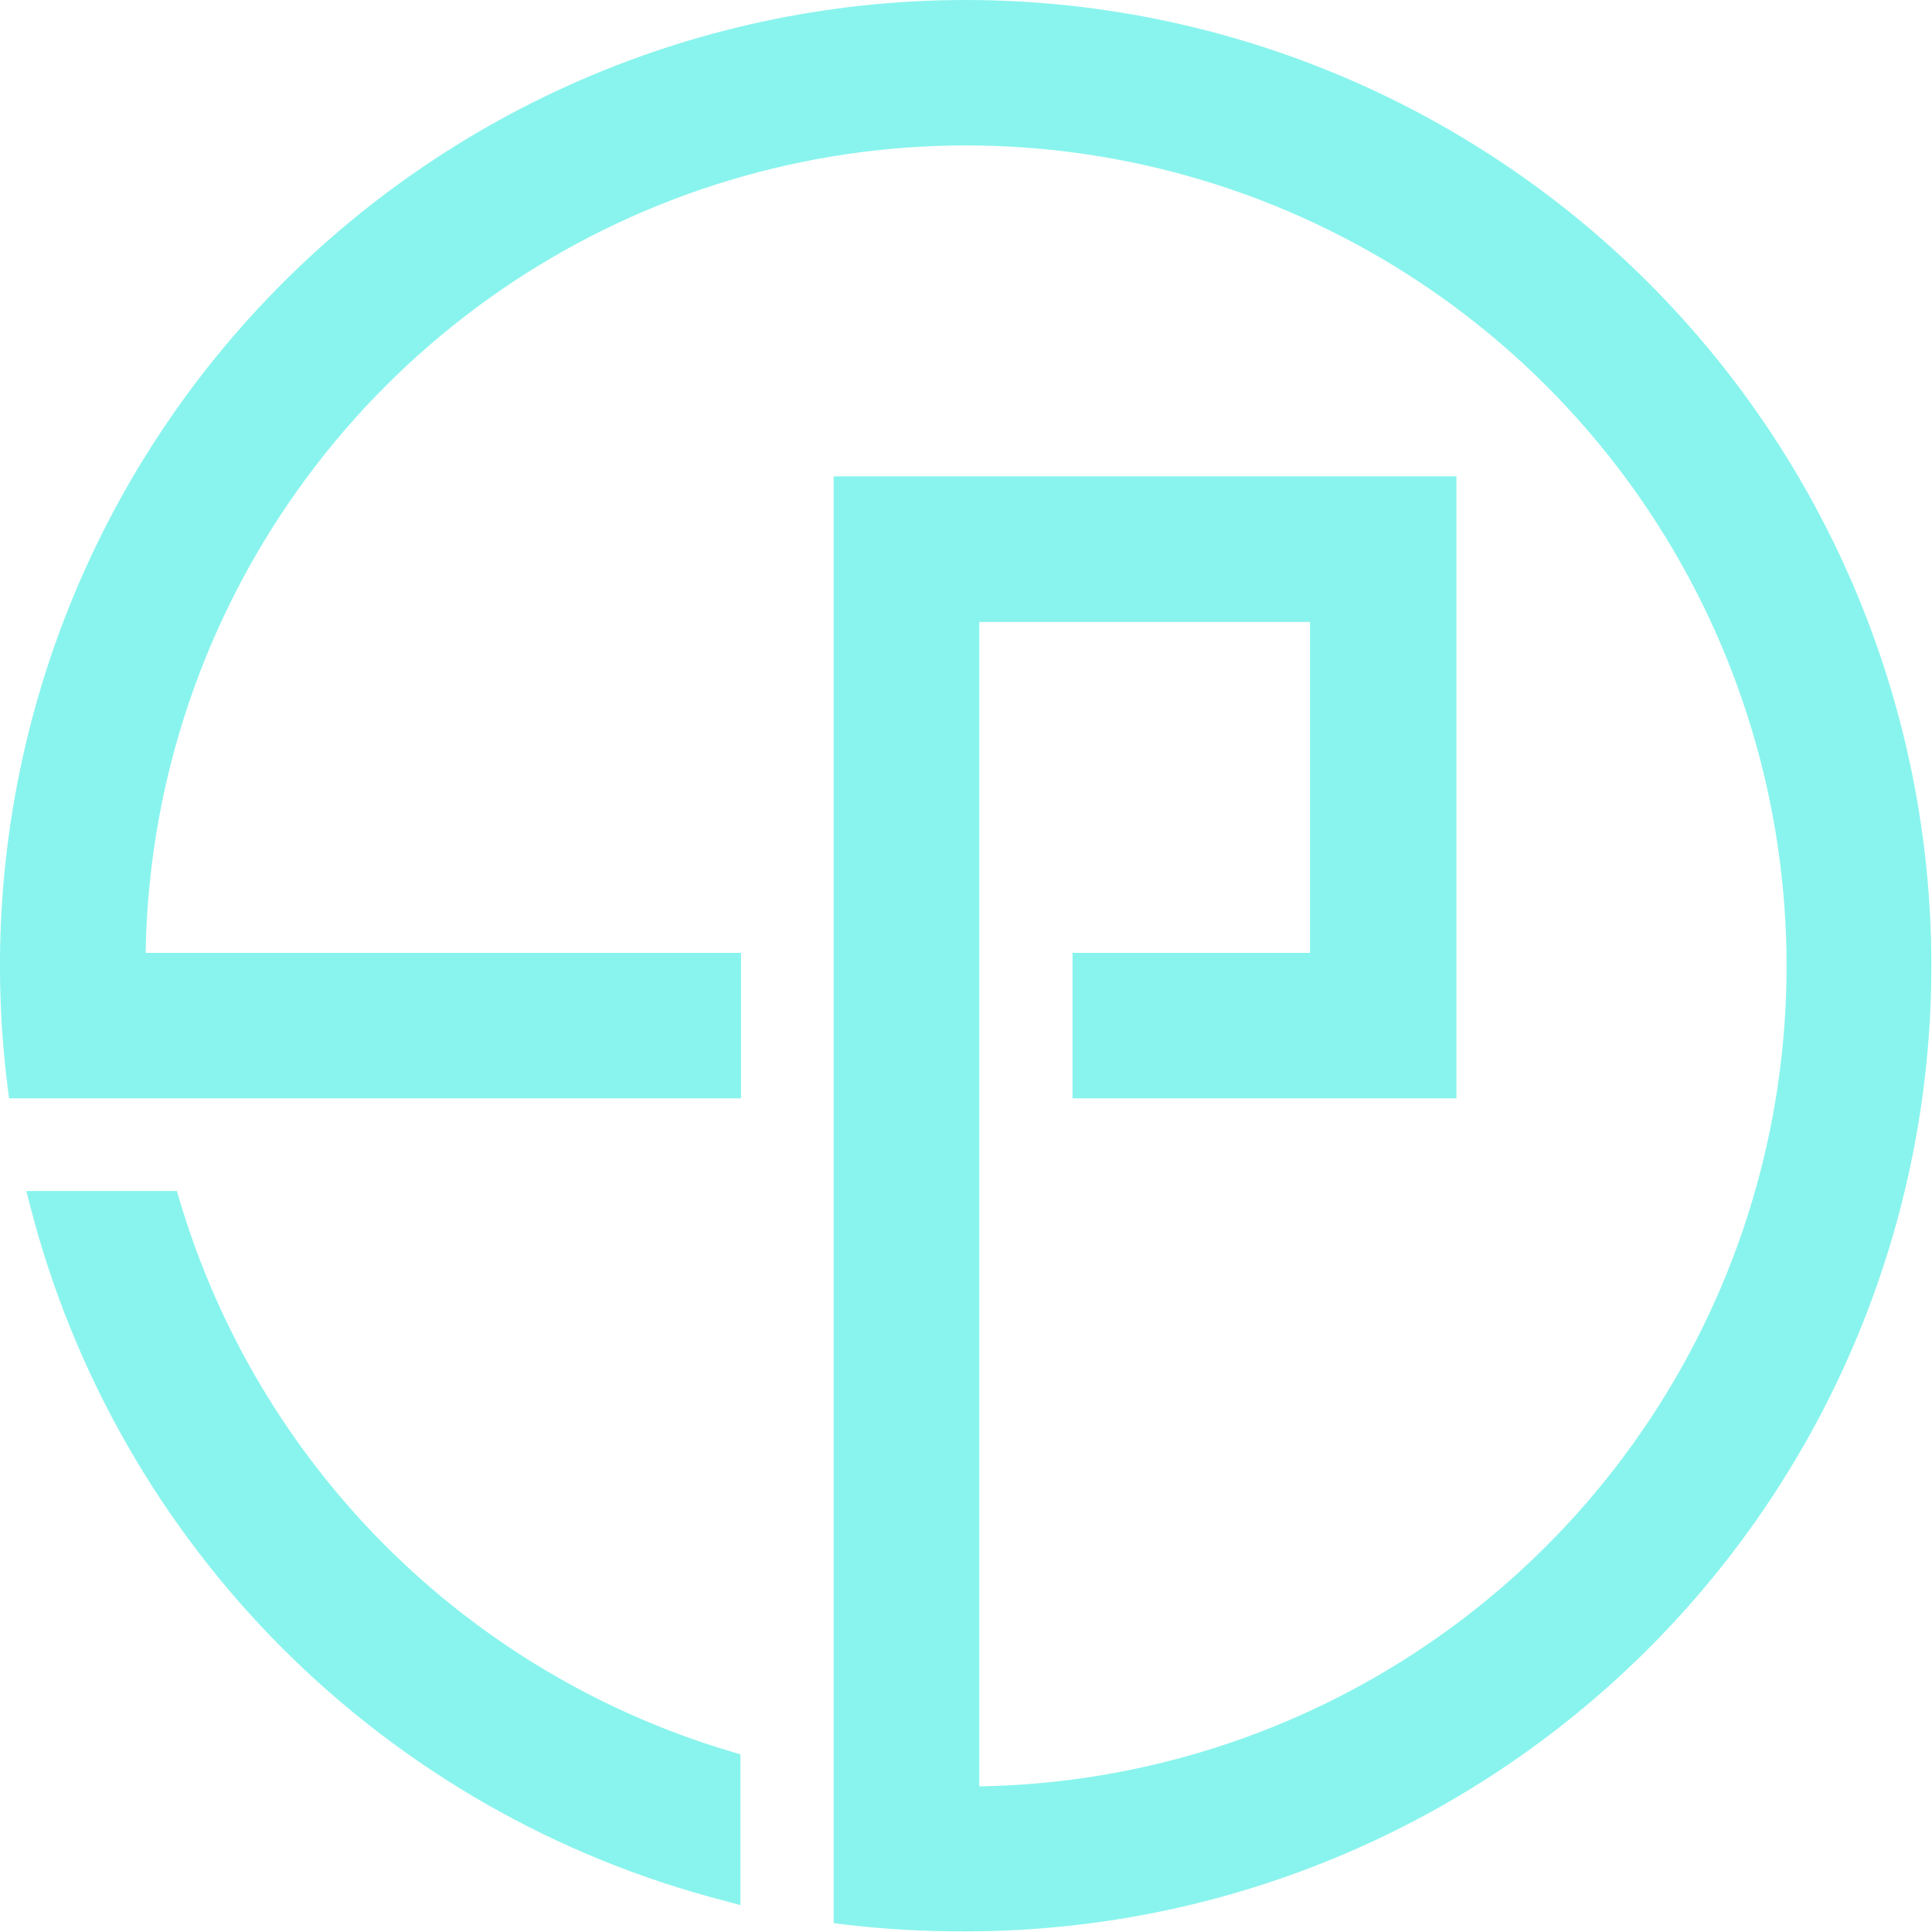 <svg width="100" height="100" viewBox="0 0 100 100" fill="none" xmlns="http://www.w3.org/2000/svg">
<g clip-path="url(#clip0)">
<path d="M9.3 62.135L9.153 61.644H1.36L1.573 62.463C3.805 71.116 8.315 79.012 14.634 85.33C20.953 91.648 28.851 96.156 37.504 98.386L38.324 98.607V90.806L37.832 90.659C31.08 88.651 24.935 84.991 19.953 80.011C14.972 75.03 11.31 68.887 9.3 62.135Z" fill="#89F4ED"/>
<path d="M49.983 1.70613e-08C42.89 -0 35.878 1.509 29.413 4.428C22.948 7.347 17.179 11.609 12.488 16.93C7.797 22.251 4.293 28.509 2.207 35.289C0.122 42.069 -0.497 49.215 0.393 56.252L0.467 56.85H38.356V49.32H7.538C7.671 40.979 10.258 32.862 14.975 25.983C19.691 19.102 26.33 13.764 34.062 10.633C41.793 7.502 50.276 6.717 58.451 8.376C66.626 10.036 74.131 14.066 80.03 19.964C85.929 25.862 89.961 33.366 91.622 41.541C93.283 49.716 92.5 58.198 89.37 65.931C86.24 73.663 80.903 80.303 74.024 85.021C67.145 89.739 59.029 92.327 50.688 92.462V32.194H67.805V49.32H55.514V56.85H75.385V24.656H43.15V99.541L43.748 99.615C45.817 99.859 47.9 99.977 49.983 99.967C63.24 99.967 75.953 94.701 85.327 85.327C94.701 75.954 99.967 63.24 99.967 49.984C99.967 36.727 94.701 24.014 85.327 14.64C75.953 5.266 63.24 1.70613e-08 49.983 1.70613e-08V1.70613e-08Z" fill="#89F4ED"/>
</g>
<defs>
<clipPath id="clip0">
<rect width="100" height="100" fill="white"/>
</clipPath>
</defs>
</svg>
